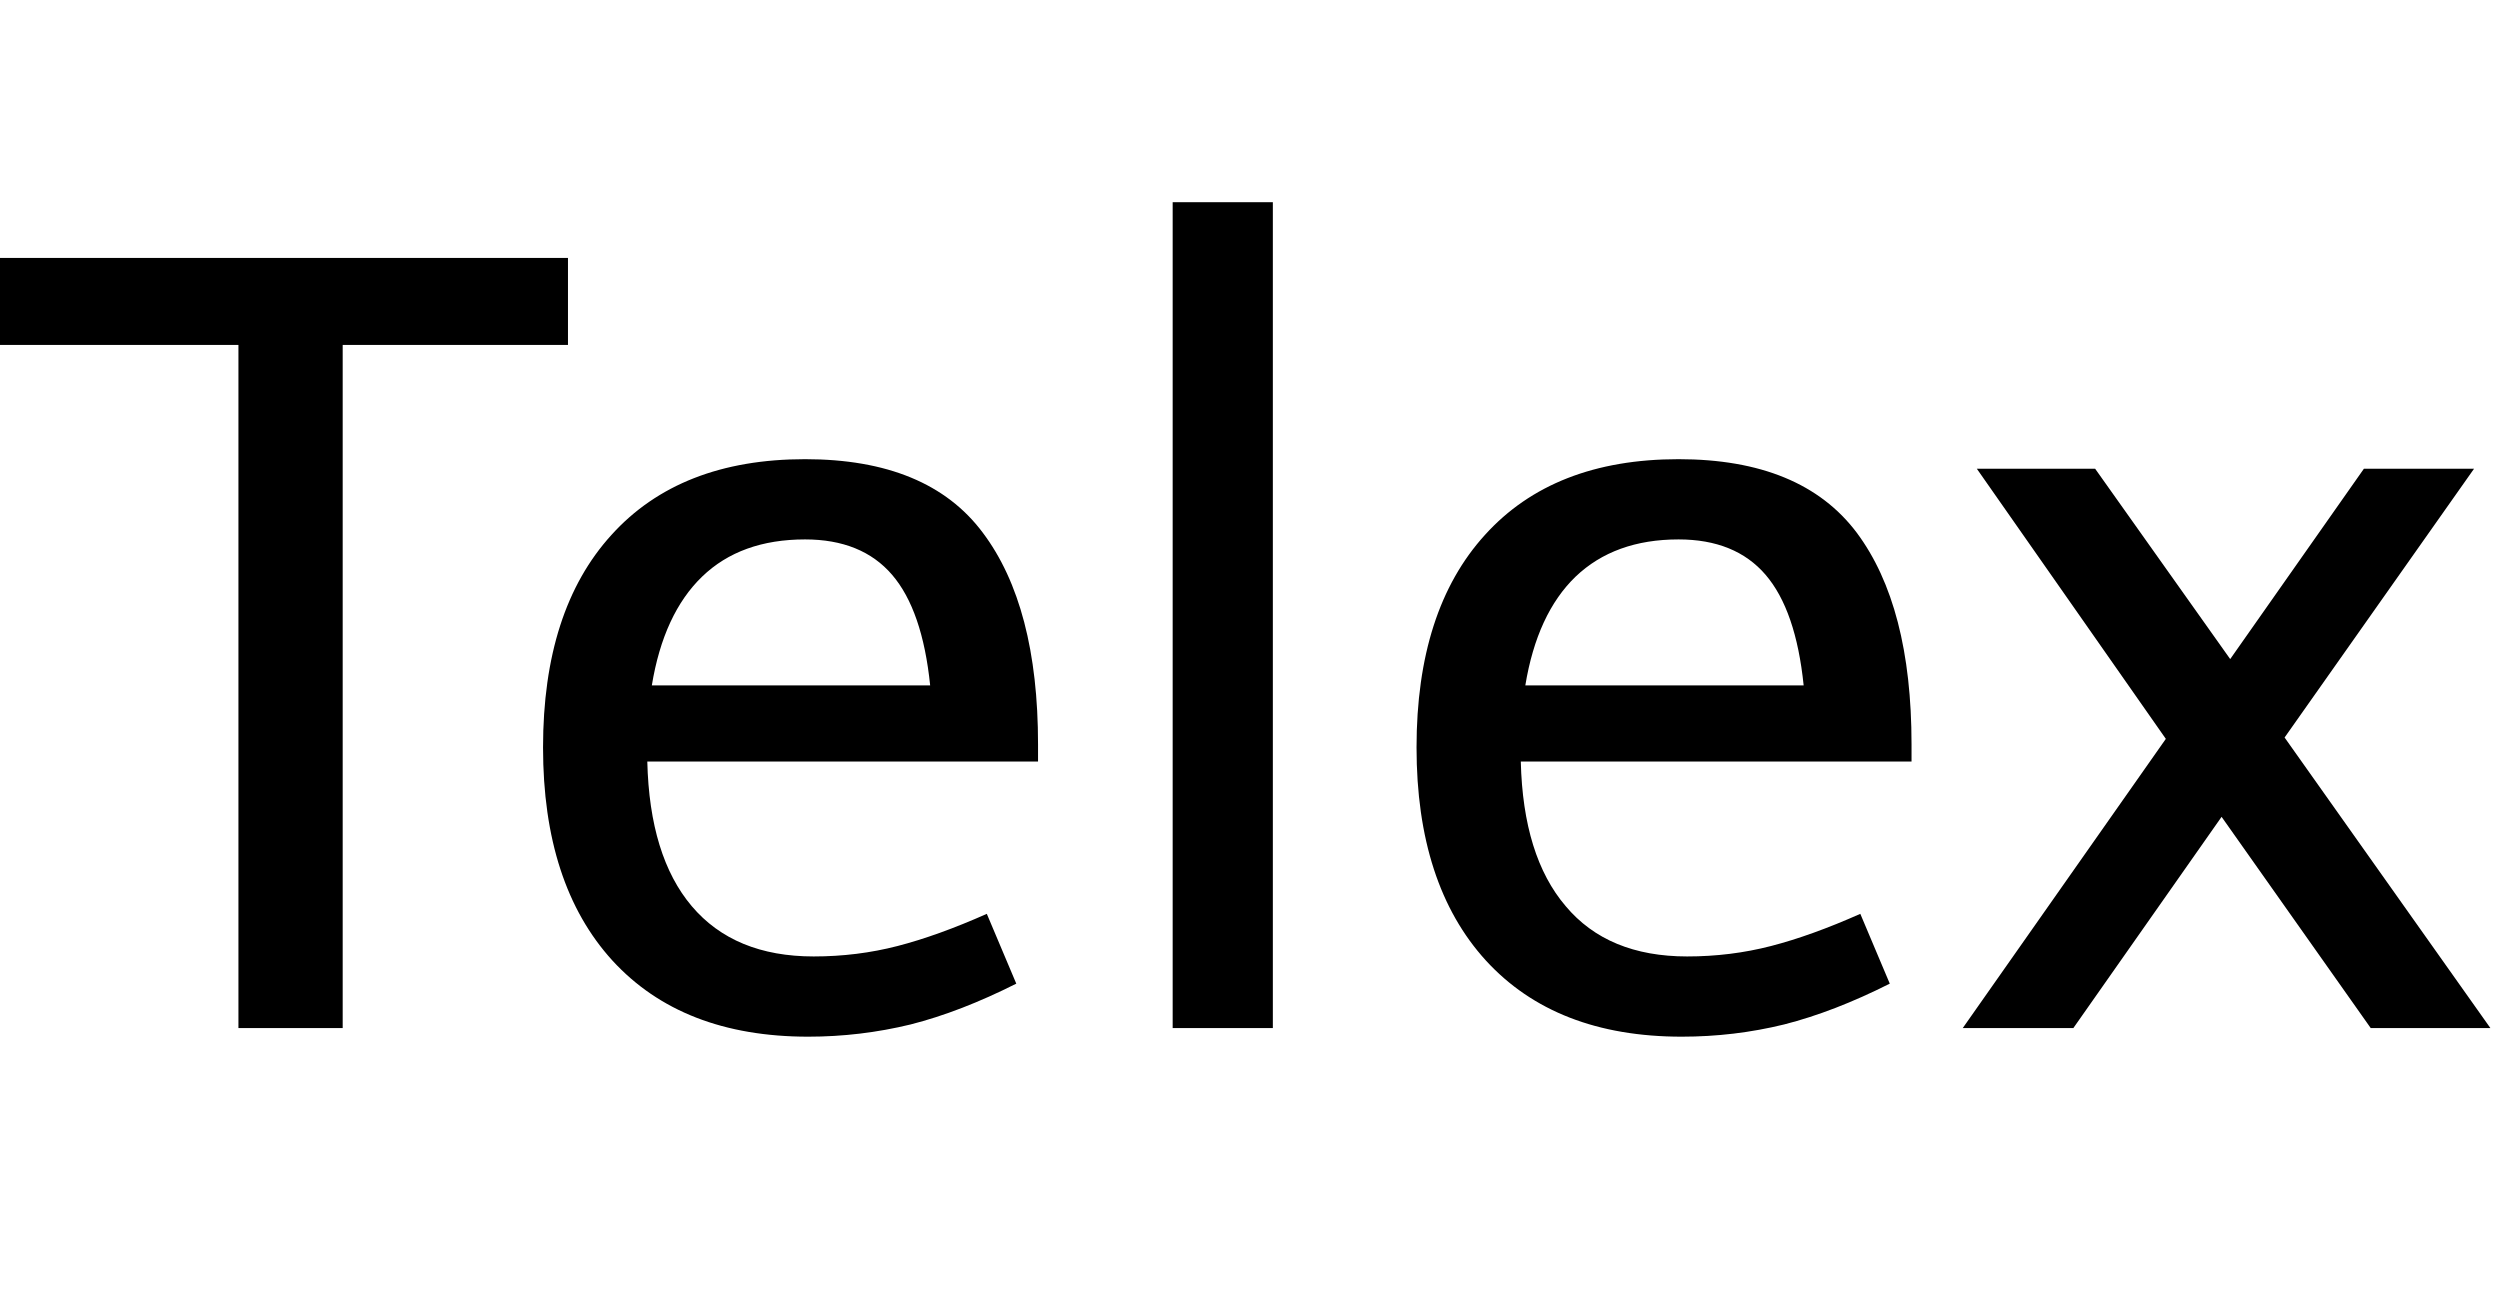 <svg xmlns="http://www.w3.org/2000/svg" xmlns:xlink="http://www.w3.org/1999/xlink" width="55.152" height="28.92"><path fill="black" d="M5.26 22.68L5.26 7.61L0 7.61L0 5.69L12.53 5.69L12.53 7.61L7.56 7.61L7.56 22.68L5.26 22.68ZM11.98 16.49Q11.98 13.46 13.49 11.80Q15 10.13 17.76 10.13L17.76 10.13Q20.47 10.13 21.68 11.75Q22.90 13.37 22.90 16.42L22.90 16.42L22.90 16.80L14.28 16.80Q14.33 18.89 15.26 19.99Q16.20 21.10 17.95 21.10L17.95 21.10Q18.91 21.10 19.80 20.87Q20.69 20.64 21.77 20.16L21.77 20.16L22.42 21.70Q21.19 22.32 20.09 22.60Q18.98 22.87 17.83 22.87L17.83 22.87Q15.05 22.87 13.51 21.19Q11.98 19.51 11.98 16.49L11.98 16.49ZM17.76 11.90Q16.34 11.90 15.49 12.72Q14.64 13.54 14.38 15.12L14.38 15.12L20.52 15.12Q20.35 13.46 19.68 12.68Q19.01 11.90 17.76 11.90L17.76 11.90ZM25.87 22.68L25.87 4.46L28.08 4.46L28.08 22.68L25.87 22.68ZM31.25 16.49Q31.25 13.46 32.76 11.80Q34.27 10.13 37.03 10.13L37.03 10.13Q39.74 10.13 40.96 11.75Q42.17 13.37 42.17 16.42L42.17 16.42L42.17 16.80L33.55 16.80Q33.60 18.89 34.54 19.99Q35.47 21.10 37.22 21.10L37.22 21.10Q38.18 21.10 39.07 20.87Q39.96 20.64 41.04 20.16L41.04 20.16L41.69 21.70Q40.46 22.32 39.36 22.60Q38.26 22.87 37.10 22.87L37.10 22.87Q34.32 22.87 32.78 21.19Q31.25 19.51 31.25 16.49L31.25 16.49ZM37.03 11.90Q35.62 11.90 34.76 12.72Q33.91 13.54 33.65 15.12L33.65 15.12L39.79 15.12Q39.62 13.46 38.95 12.68Q38.28 11.90 37.03 11.90L37.03 11.90ZM43.30 22.68L47.78 16.30L43.61 10.34L46.22 10.34L49.20 14.54L52.15 10.34L54.58 10.34L50.40 16.27L54.94 22.68L52.30 22.68L49.01 18.02L45.74 22.68L43.30 22.68Z"/></svg>